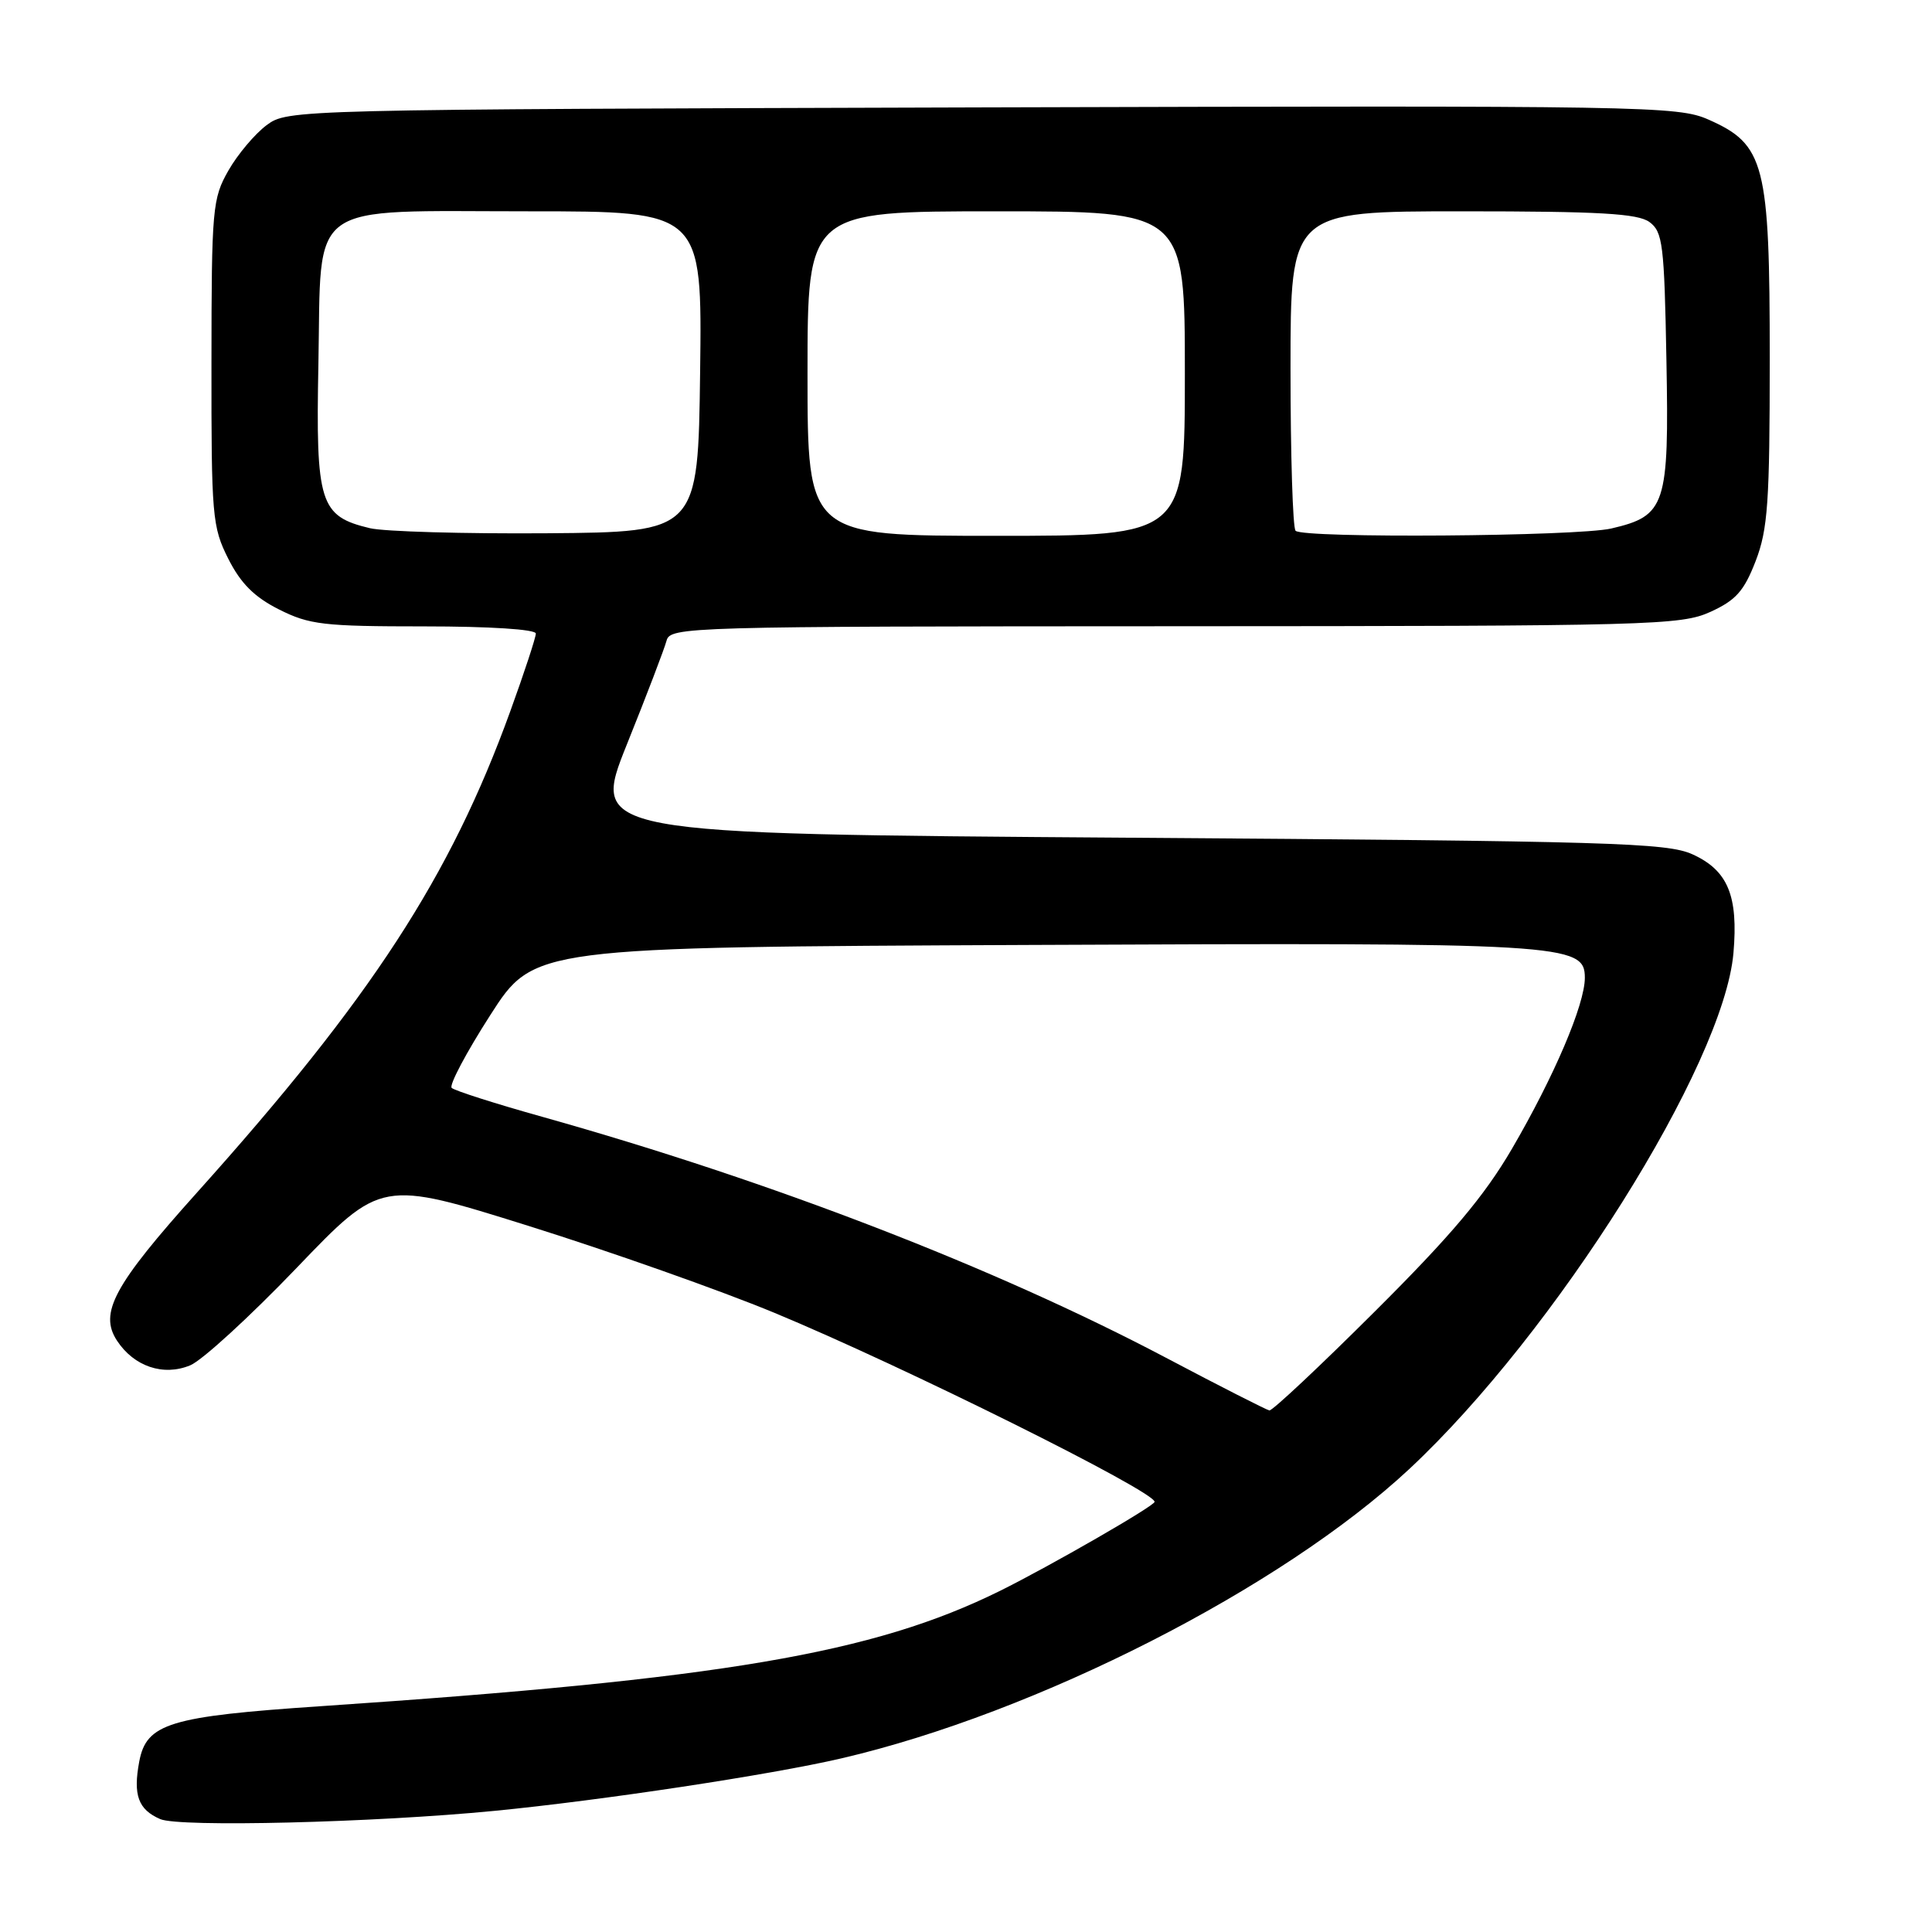 <?xml version="1.0" encoding="UTF-8" standalone="no"?>
<!DOCTYPE svg PUBLIC "-//W3C//DTD SVG 1.1//EN" "http://www.w3.org/Graphics/SVG/1.1/DTD/svg11.dtd" >
<svg xmlns="http://www.w3.org/2000/svg" xmlns:xlink="http://www.w3.org/1999/xlink" version="1.1" viewBox="0 0 256 256">
 <g >
 <path fill="currentColor"
d=" M 65.50 239.95 C 79.68 238.57 102.10 235.18 111.50 232.99 C 137.37 226.97 169.79 210.45 186.73 194.66 C 206.06 176.63 228.40 141.09 229.69 126.29 C 230.35 118.69 228.95 115.33 224.26 113.20 C 220.87 111.67 213.53 111.45 149.40 111.00 C 78.31 110.50 78.31 110.50 83.06 98.65 C 85.68 92.14 88.04 85.95 88.32 84.90 C 88.80 83.06 90.80 83.00 155.66 82.98 C 218.85 82.96 222.73 82.85 226.63 81.08 C 230.01 79.54 231.09 78.33 232.63 74.35 C 234.25 70.14 234.50 66.60 234.50 47.50 C 234.50 21.70 233.85 19.15 226.39 15.85 C 222.32 14.05 218.34 13.98 130.14 14.23 C 38.54 14.50 38.13 14.51 35.32 16.59 C 33.77 17.75 31.49 20.45 30.27 22.59 C 28.15 26.30 28.03 27.60 28.02 48.04 C 28.00 68.40 28.12 69.82 30.25 74.04 C 31.89 77.30 33.70 79.11 36.96 80.75 C 40.99 82.78 42.86 83.00 56.21 83.00 C 64.89 83.00 71.00 83.39 71.00 83.95 C 71.00 84.47 69.48 89.10 67.62 94.23 C 59.67 116.19 49.20 132.28 26.12 158.00 C 15.08 170.30 13.10 173.97 15.50 177.64 C 17.75 181.07 21.65 182.39 25.21 180.91 C 26.77 180.27 33.10 174.47 39.28 168.03 C 50.50 156.32 50.50 156.32 70.10 162.46 C 80.88 165.84 95.51 171.01 102.60 173.95 C 119.72 181.05 152.97 197.59 152.99 199.00 C 152.99 199.54 139.12 207.52 132.50 210.80 C 115.71 219.10 95.75 222.49 42.50 226.08 C 22.44 227.43 19.40 228.36 18.45 233.42 C 17.62 237.86 18.31 239.77 21.23 241.04 C 23.76 242.14 49.48 241.51 65.50 239.95 Z  M 154.50 179.91 C 131.82 167.95 102.25 156.52 71.88 147.99 C 65.62 146.24 60.21 144.51 59.85 144.15 C 59.49 143.79 61.79 139.45 64.97 134.50 C 70.74 125.50 70.74 125.50 136.62 125.21 C 207.44 124.89 210.00 125.04 210.00 129.56 C 210.00 133.10 205.93 142.64 200.33 152.24 C 196.67 158.50 192.29 163.70 182.20 173.75 C 174.89 181.04 168.59 186.95 168.20 186.89 C 167.82 186.82 161.65 183.69 154.50 179.91 Z  M 49.02 69.99 C 42.36 68.40 41.83 66.71 42.19 48.22 C 42.61 26.31 40.27 28.00 70.13 28.00 C 93.04 28.00 93.04 28.00 92.77 49.25 C 92.50 70.50 92.50 70.50 72.50 70.66 C 61.50 70.74 50.94 70.44 49.02 69.99 Z  M 107.00 49.50 C 107.00 28.00 107.00 28.00 132.00 28.00 C 157.00 28.00 157.00 28.00 157.00 49.50 C 157.00 71.00 157.00 71.00 132.00 71.00 C 107.00 71.00 107.00 71.00 107.00 49.50 Z  M 171.67 70.33 C 171.30 69.97 171.00 60.29 171.00 48.83 C 171.00 28.00 171.00 28.00 193.81 28.00 C 211.91 28.00 217.02 28.29 218.56 29.42 C 220.32 30.71 220.53 32.36 220.81 47.73 C 221.17 67.00 220.73 68.35 213.50 70.03 C 208.94 71.08 172.68 71.35 171.67 70.33 Z "/>
</g>
</svg>